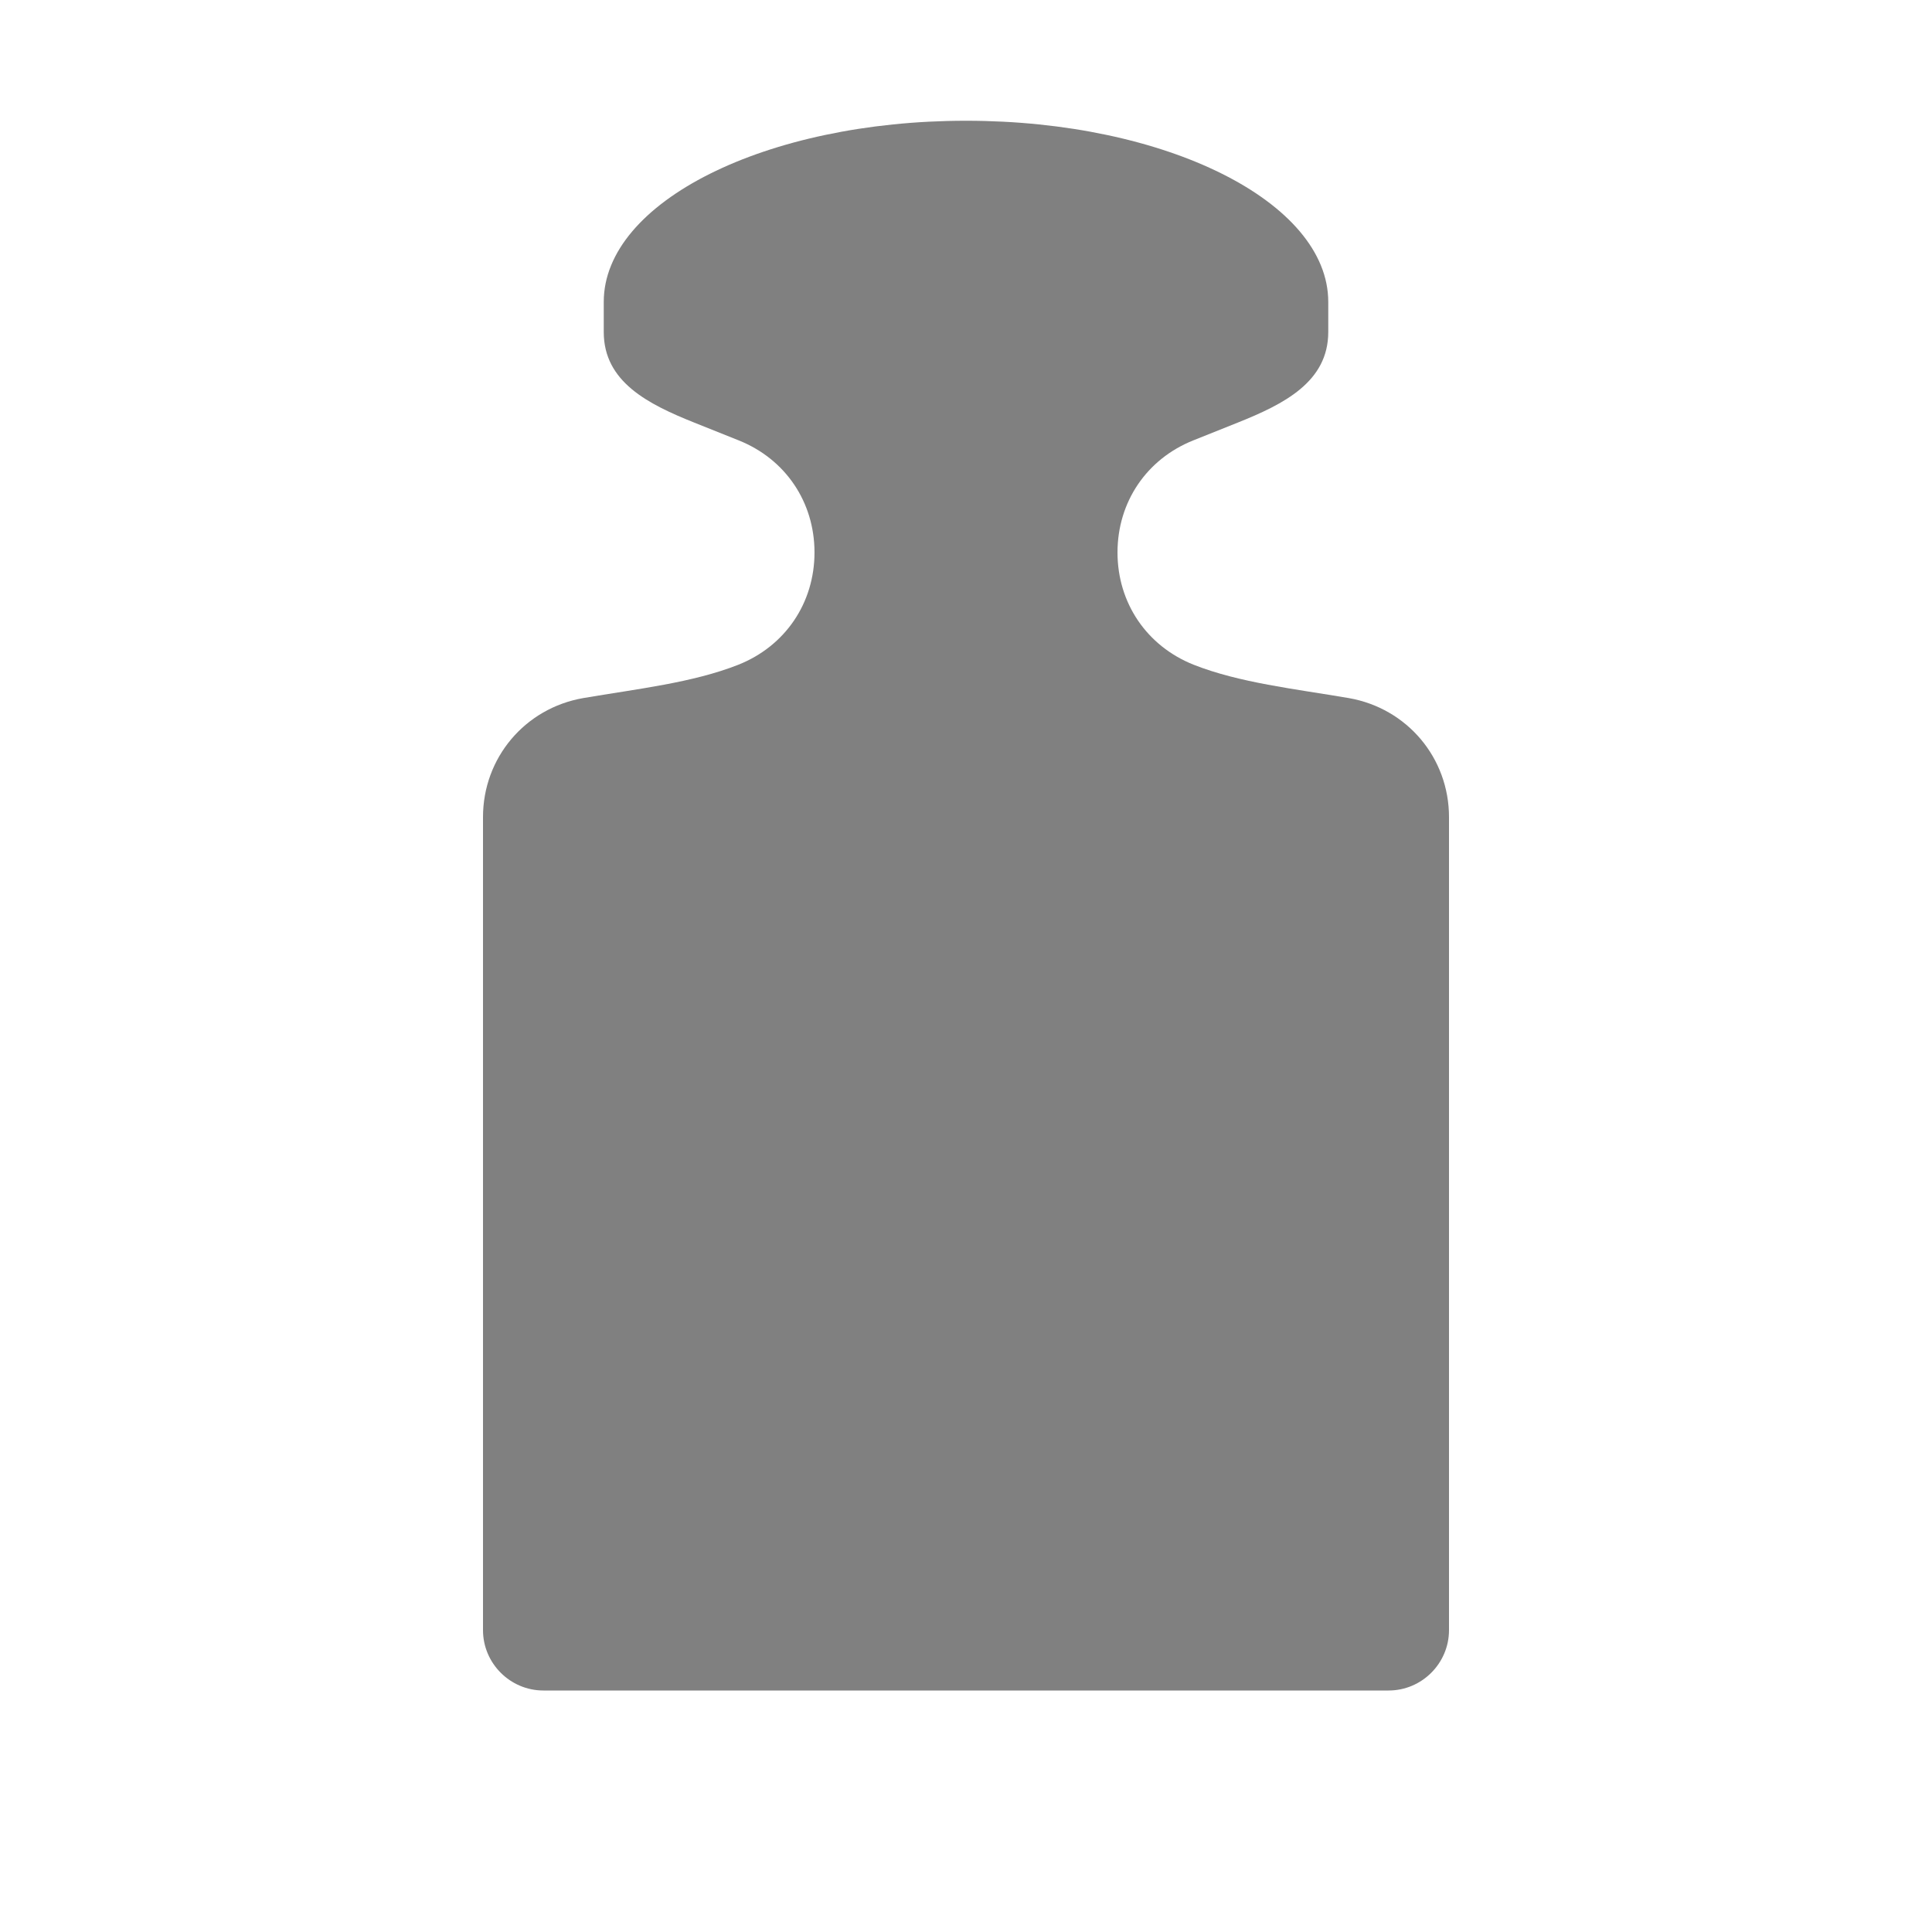 <?xml version="1.0" encoding="UTF-8"?>
<!DOCTYPE svg PUBLIC "-//W3C//DTD SVG 1.1//EN" "http://www.w3.org/Graphics/SVG/1.1/DTD/svg11.dtd">
<svg xmlns="http://www.w3.org/2000/svg" xml:space="preserve" width="1024px" height="1024px" shape-rendering="geometricPrecision" text-rendering="geometricPrecision" image-rendering="optimizeQuality" fill-rule="nonzero" clip-rule="evenodd" viewBox="0 0 10240 10240" xmlns:xlink="http://www.w3.org/1999/xlink">
	<title>weight2 icon</title>
	<desc>weight2 icon from the IconExperience.com O-Collection. Copyright by INCORS GmbH (www.incors.com).</desc>
	<path id="curve0" fill="#808080" d="M7680 4331l0 4309c0,176 -144,320 -320,320l-4480 0c-176,0 -320,-144 -320,-320l0 -4309c0,-314 222,-577 531,-631 287,-49 580,-81 823,-177 248,-99 403,-327 403,-595 0,-267 -154,-495 -402,-594l-235 -94c-245,-98 -480,-216 -480,-480l0 -160c0,-530 860,-960 1920,-960 1060,0 1920,430 1920,960l0 160c0,264 -235,382 -480,480l-235 94c-248,99 -402,327 -402,594 0,268 155,496 403,595 243,96 536,128 823,177 309,54 531,317 531,631z"/>
</svg>
